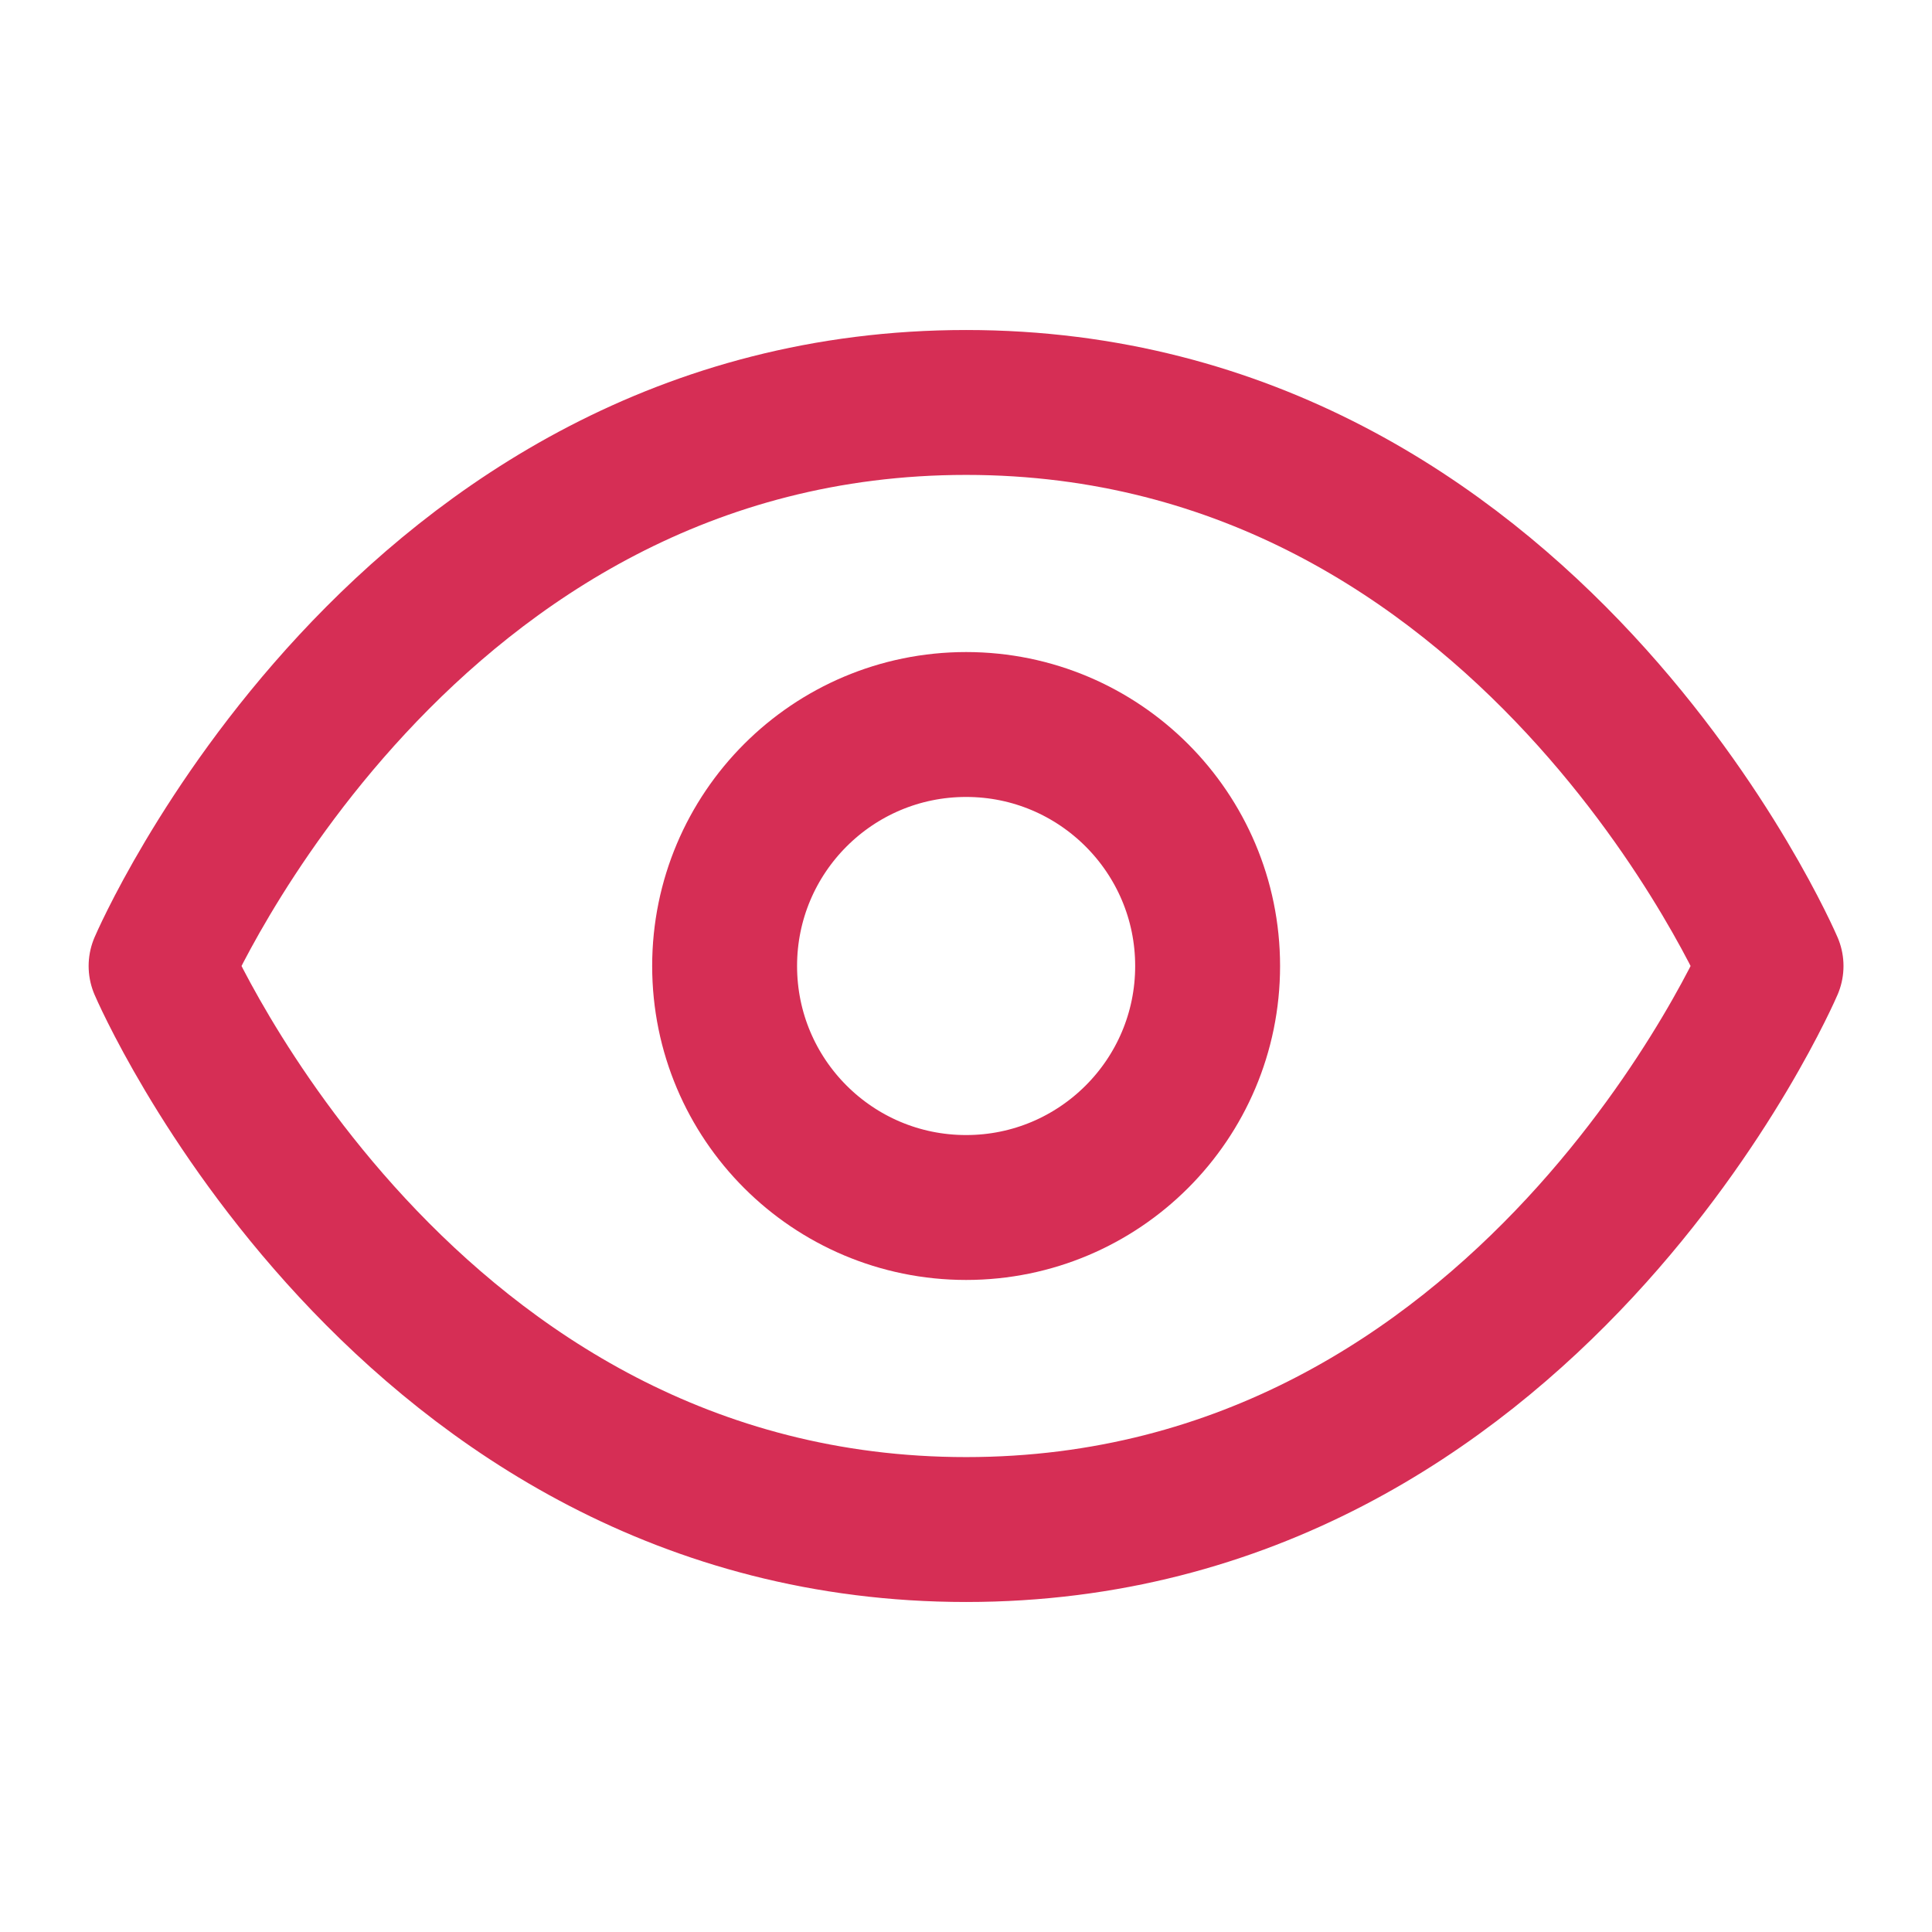 <svg xmlns="http://www.w3.org/2000/svg" width="16" height="16" viewBox="0 0 16 16" fill="none">
<path d="M1.334 8C1.334 8 3.334 3.333 8.001 3.333C12.667 3.333 14.667 8 14.667 8C14.667 8 12.667 12.667 8.001 12.667C3.334 12.667 1.334 8 1.334 8Z" stroke="#D62E55" stroke-width="1.2" stroke-linecap="round" stroke-linejoin="round"/>
<path d="M8.001 10C9.105 10 10.001 9.105 10.001 8C10.001 6.896 9.105 6 8.001 6C6.896 6 6.001 6.896 6.001 8C6.001 9.105 6.896 10 8.001 10Z" stroke="#D62E55" stroke-width="1.2" stroke-linecap="round" stroke-linejoin="round"/>
</svg>